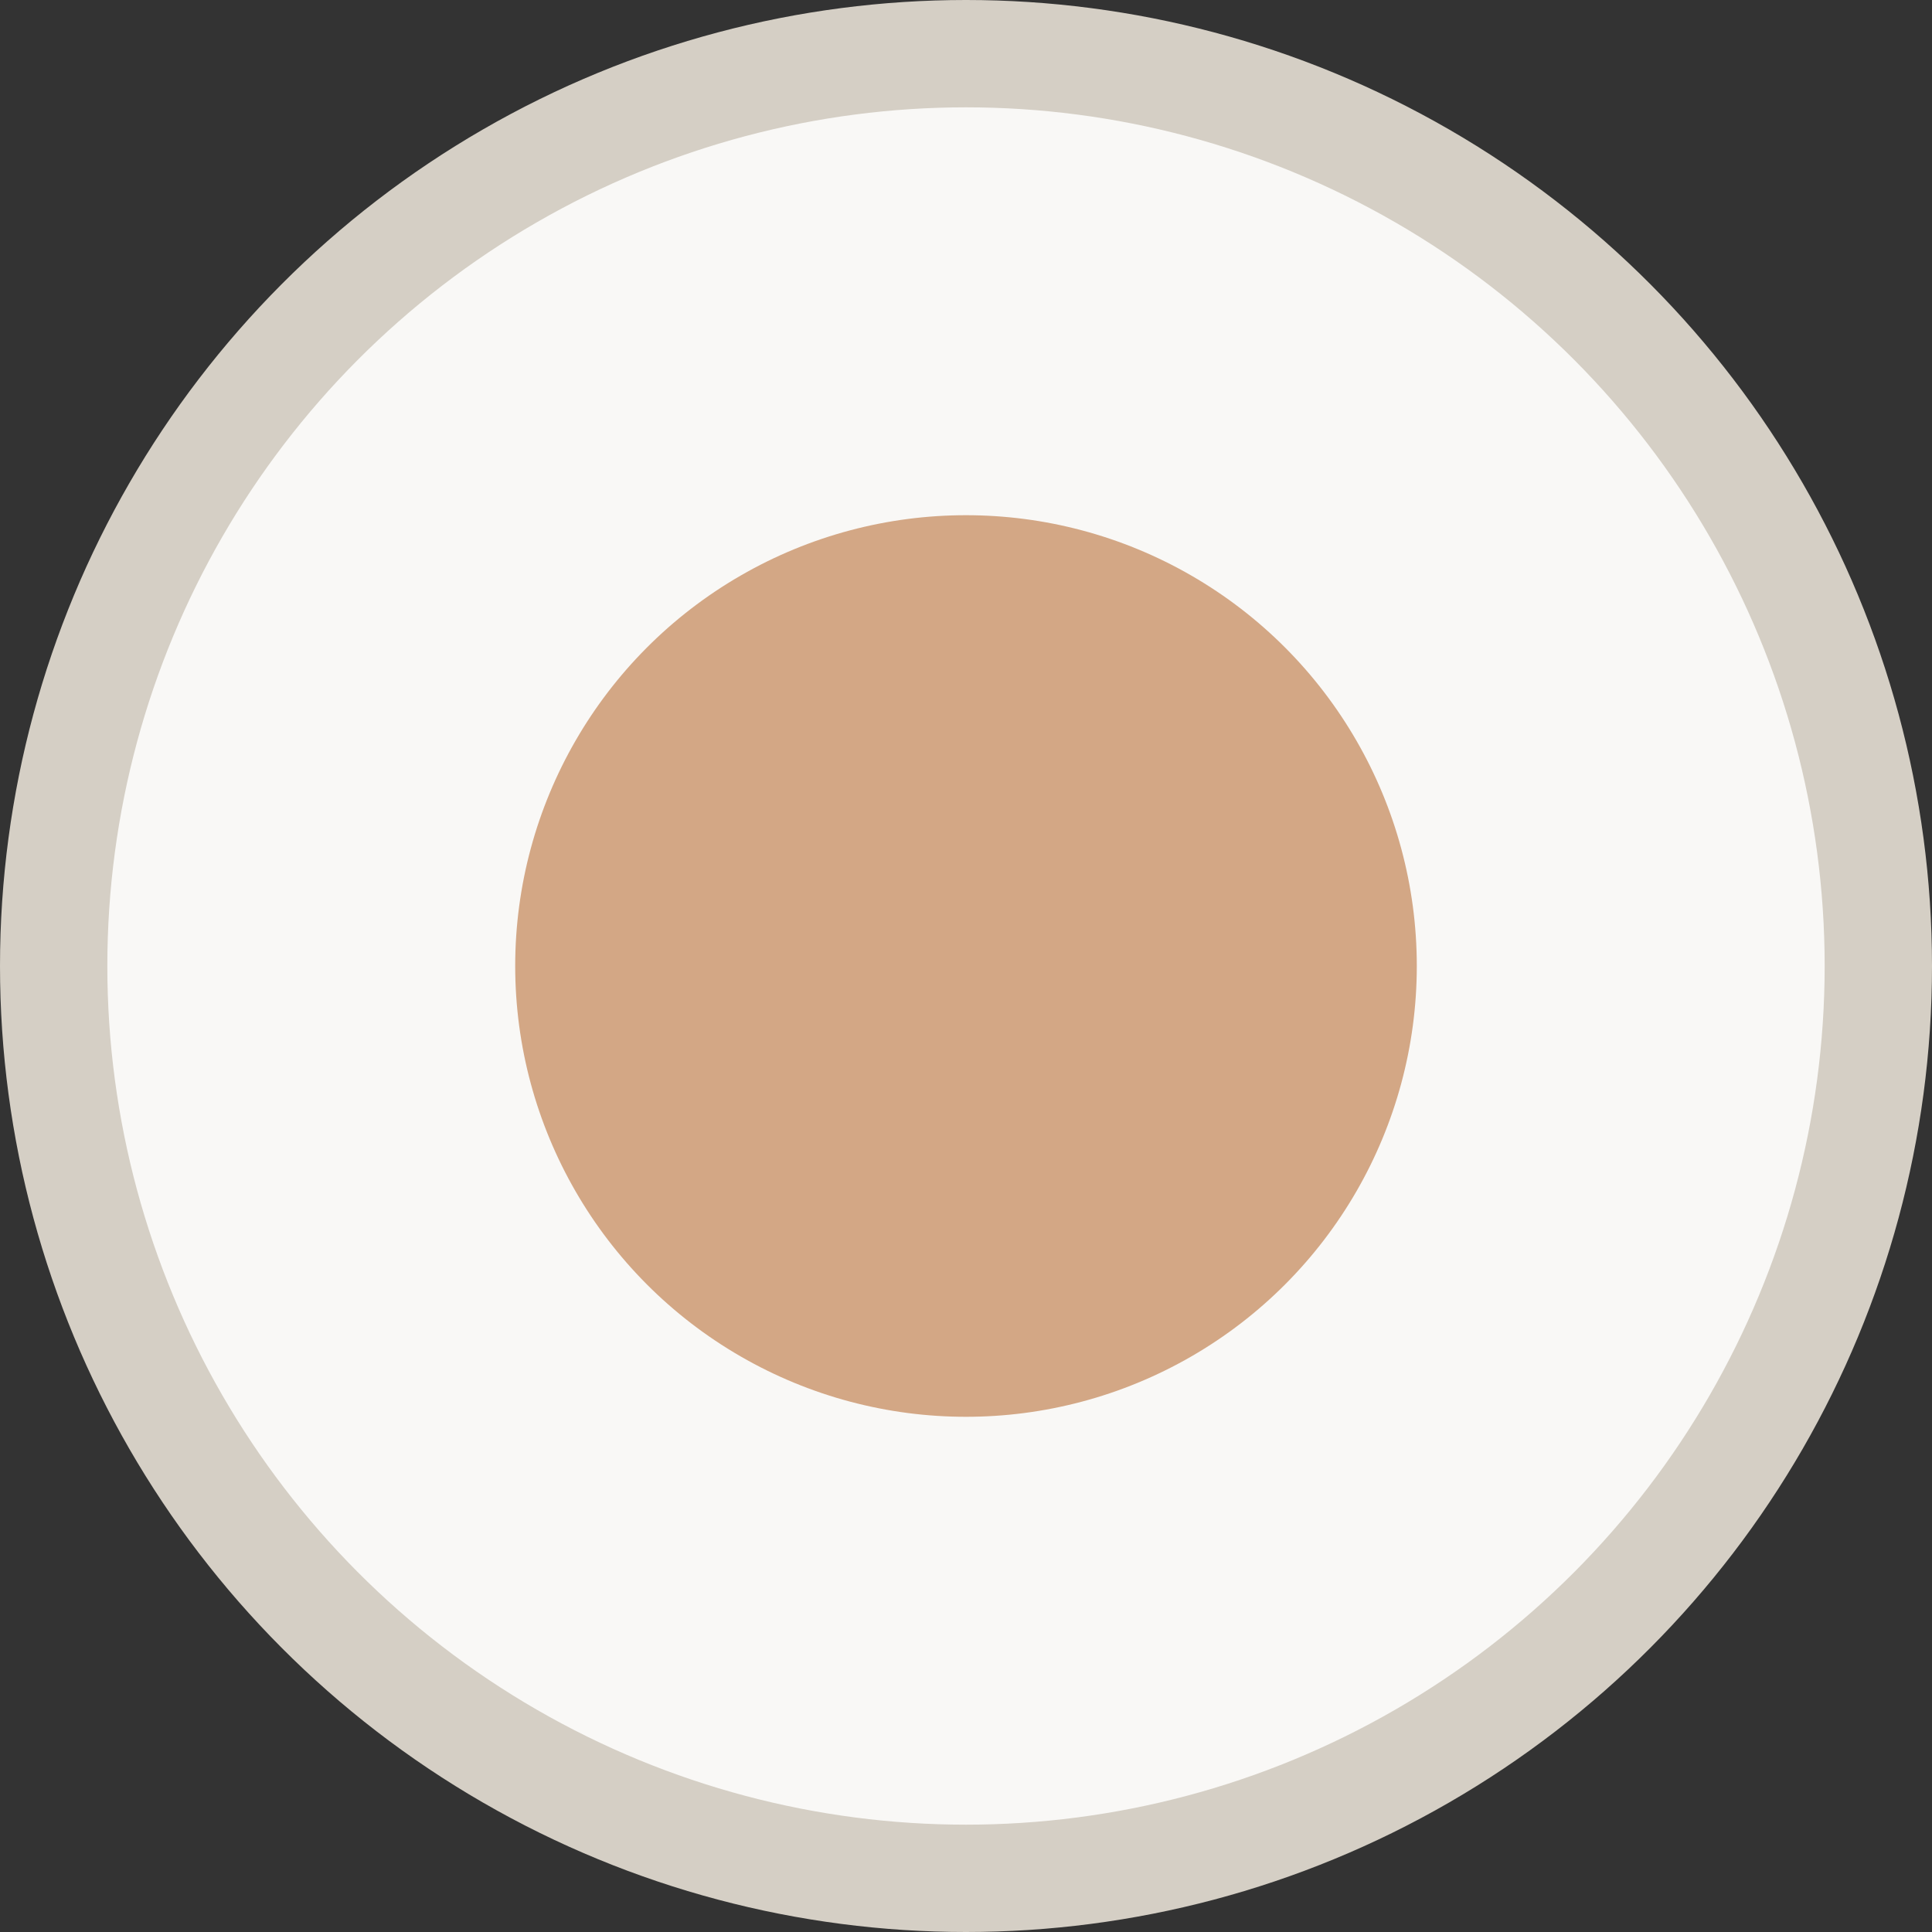 <svg width="18" height="18" viewBox="0 0 18 18" fill="none" xmlns="http://www.w3.org/2000/svg">
<rect x="0" y="0" width="18" height="18" fill="#333333" stroke="none"/>
<circle cx="9" cy="9" r="8.5" fill="#F9F8F6" stroke="#D5CFC5"/>
<ellipse cx="9" cy="9" rx="4.2" ry="4.2" fill="#D3A785"/>
</svg>
